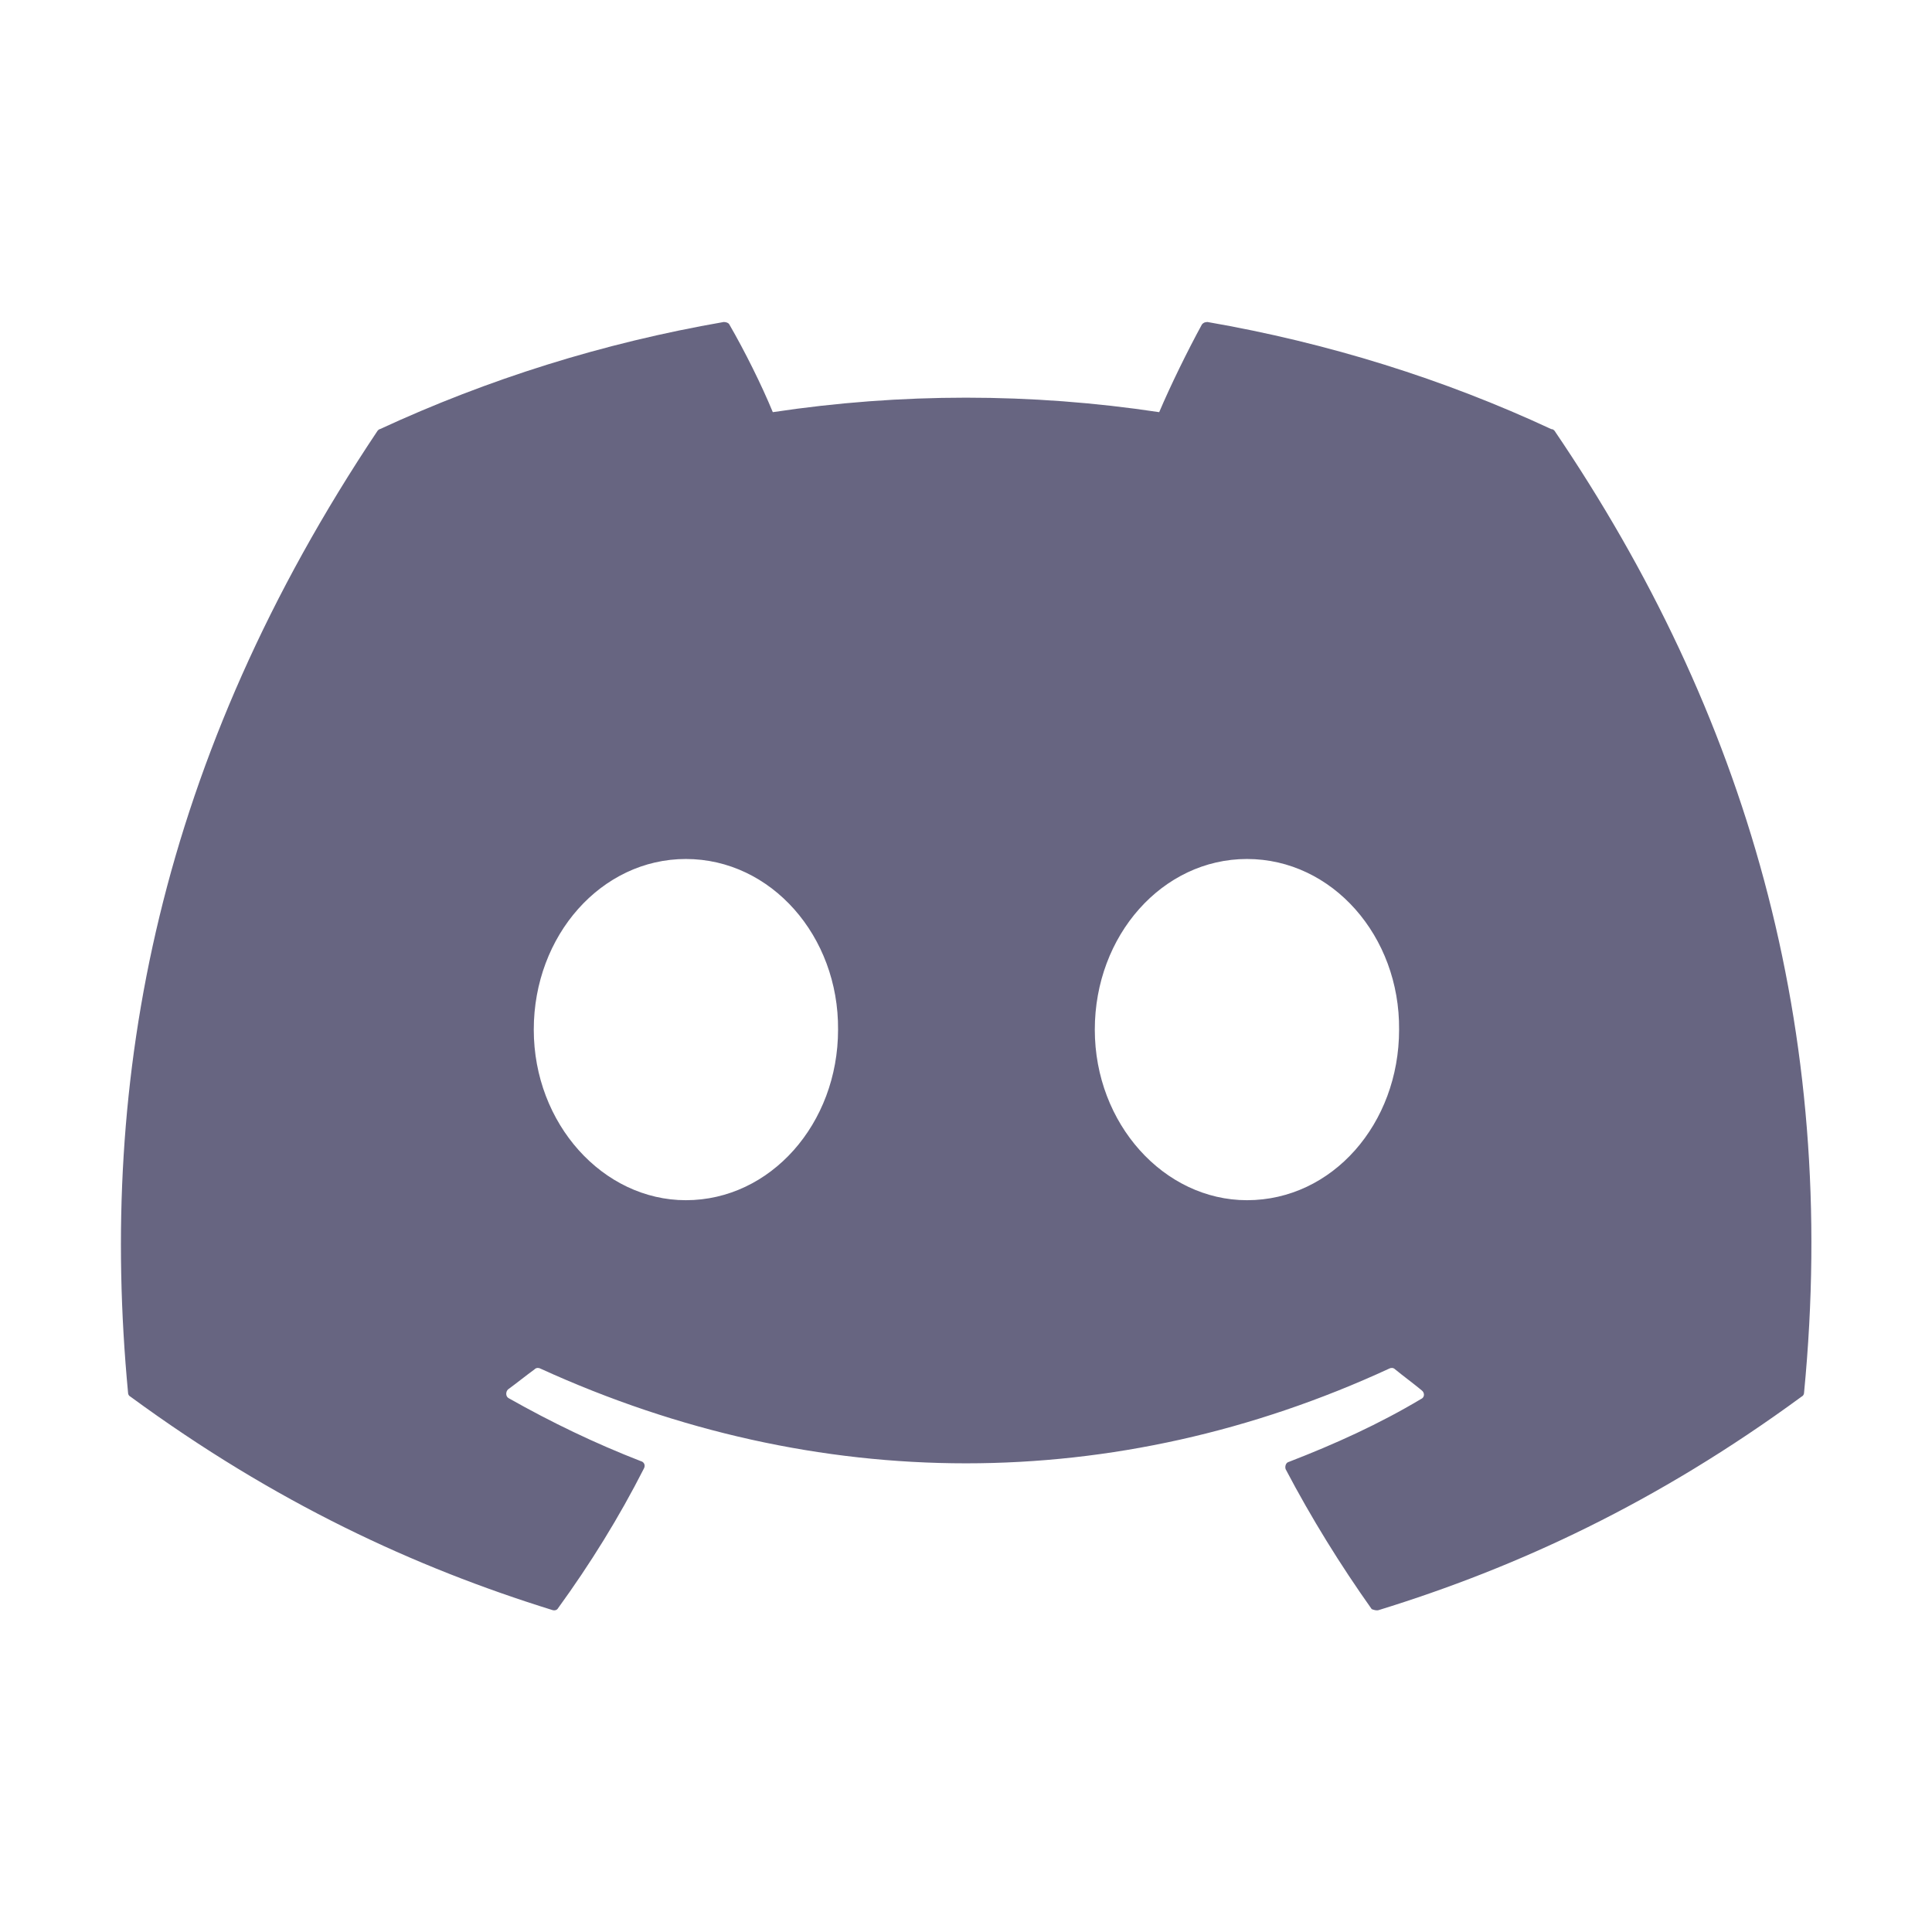 <svg width="18" height="18" viewBox="0 0 18 18" fill="none" xmlns="http://www.w3.org/2000/svg">
<path d="M14.453 3.998C13.455 3.533 12.375 3.195 11.25 3C11.24 3 11.23 3.002 11.221 3.005C11.212 3.009 11.204 3.015 11.198 3.023C11.063 3.27 10.905 3.593 10.8 3.84C9.607 3.66 8.393 3.66 7.2 3.84C7.095 3.585 6.938 3.27 6.795 3.023C6.788 3.008 6.765 3 6.743 3C5.618 3.195 4.545 3.533 3.54 3.998C3.533 3.998 3.525 4.005 3.518 4.013C1.478 7.065 0.915 10.035 1.193 12.975C1.193 12.99 1.2 13.005 1.215 13.012C2.565 14.002 3.863 14.602 5.145 15C5.168 15.008 5.19 15 5.198 14.985C5.498 14.572 5.768 14.137 6 13.68C6.015 13.65 6 13.62 5.97 13.613C5.543 13.447 5.138 13.252 4.74 13.027C4.71 13.012 4.71 12.967 4.733 12.945C4.815 12.885 4.898 12.818 4.98 12.758C4.995 12.742 5.018 12.742 5.033 12.75C7.613 13.928 10.395 13.928 12.945 12.75C12.96 12.742 12.983 12.742 12.998 12.758C13.08 12.825 13.163 12.885 13.245 12.953C13.275 12.975 13.275 13.02 13.238 13.035C12.848 13.268 12.435 13.455 12.008 13.62C11.978 13.627 11.97 13.665 11.978 13.688C12.218 14.145 12.488 14.58 12.78 14.992C12.803 15 12.825 15.008 12.848 15C14.138 14.602 15.435 14.002 16.785 13.012C16.8 13.005 16.808 12.99 16.808 12.975C17.138 9.578 16.26 6.63 14.483 4.013C14.475 4.005 14.468 3.998 14.453 3.998ZM6.39 11.182C5.618 11.182 4.973 10.47 4.973 9.593C4.973 8.715 5.603 8.003 6.39 8.003C7.185 8.003 7.815 8.723 7.808 9.593C7.808 10.47 7.178 11.182 6.39 11.182ZM11.618 11.182C10.845 11.182 10.2 10.47 10.2 9.593C10.2 8.715 10.83 8.003 11.618 8.003C12.413 8.003 13.043 8.723 13.035 9.593C13.035 10.47 12.413 11.182 11.618 11.182Z" fill="#676581"/>
</svg>
